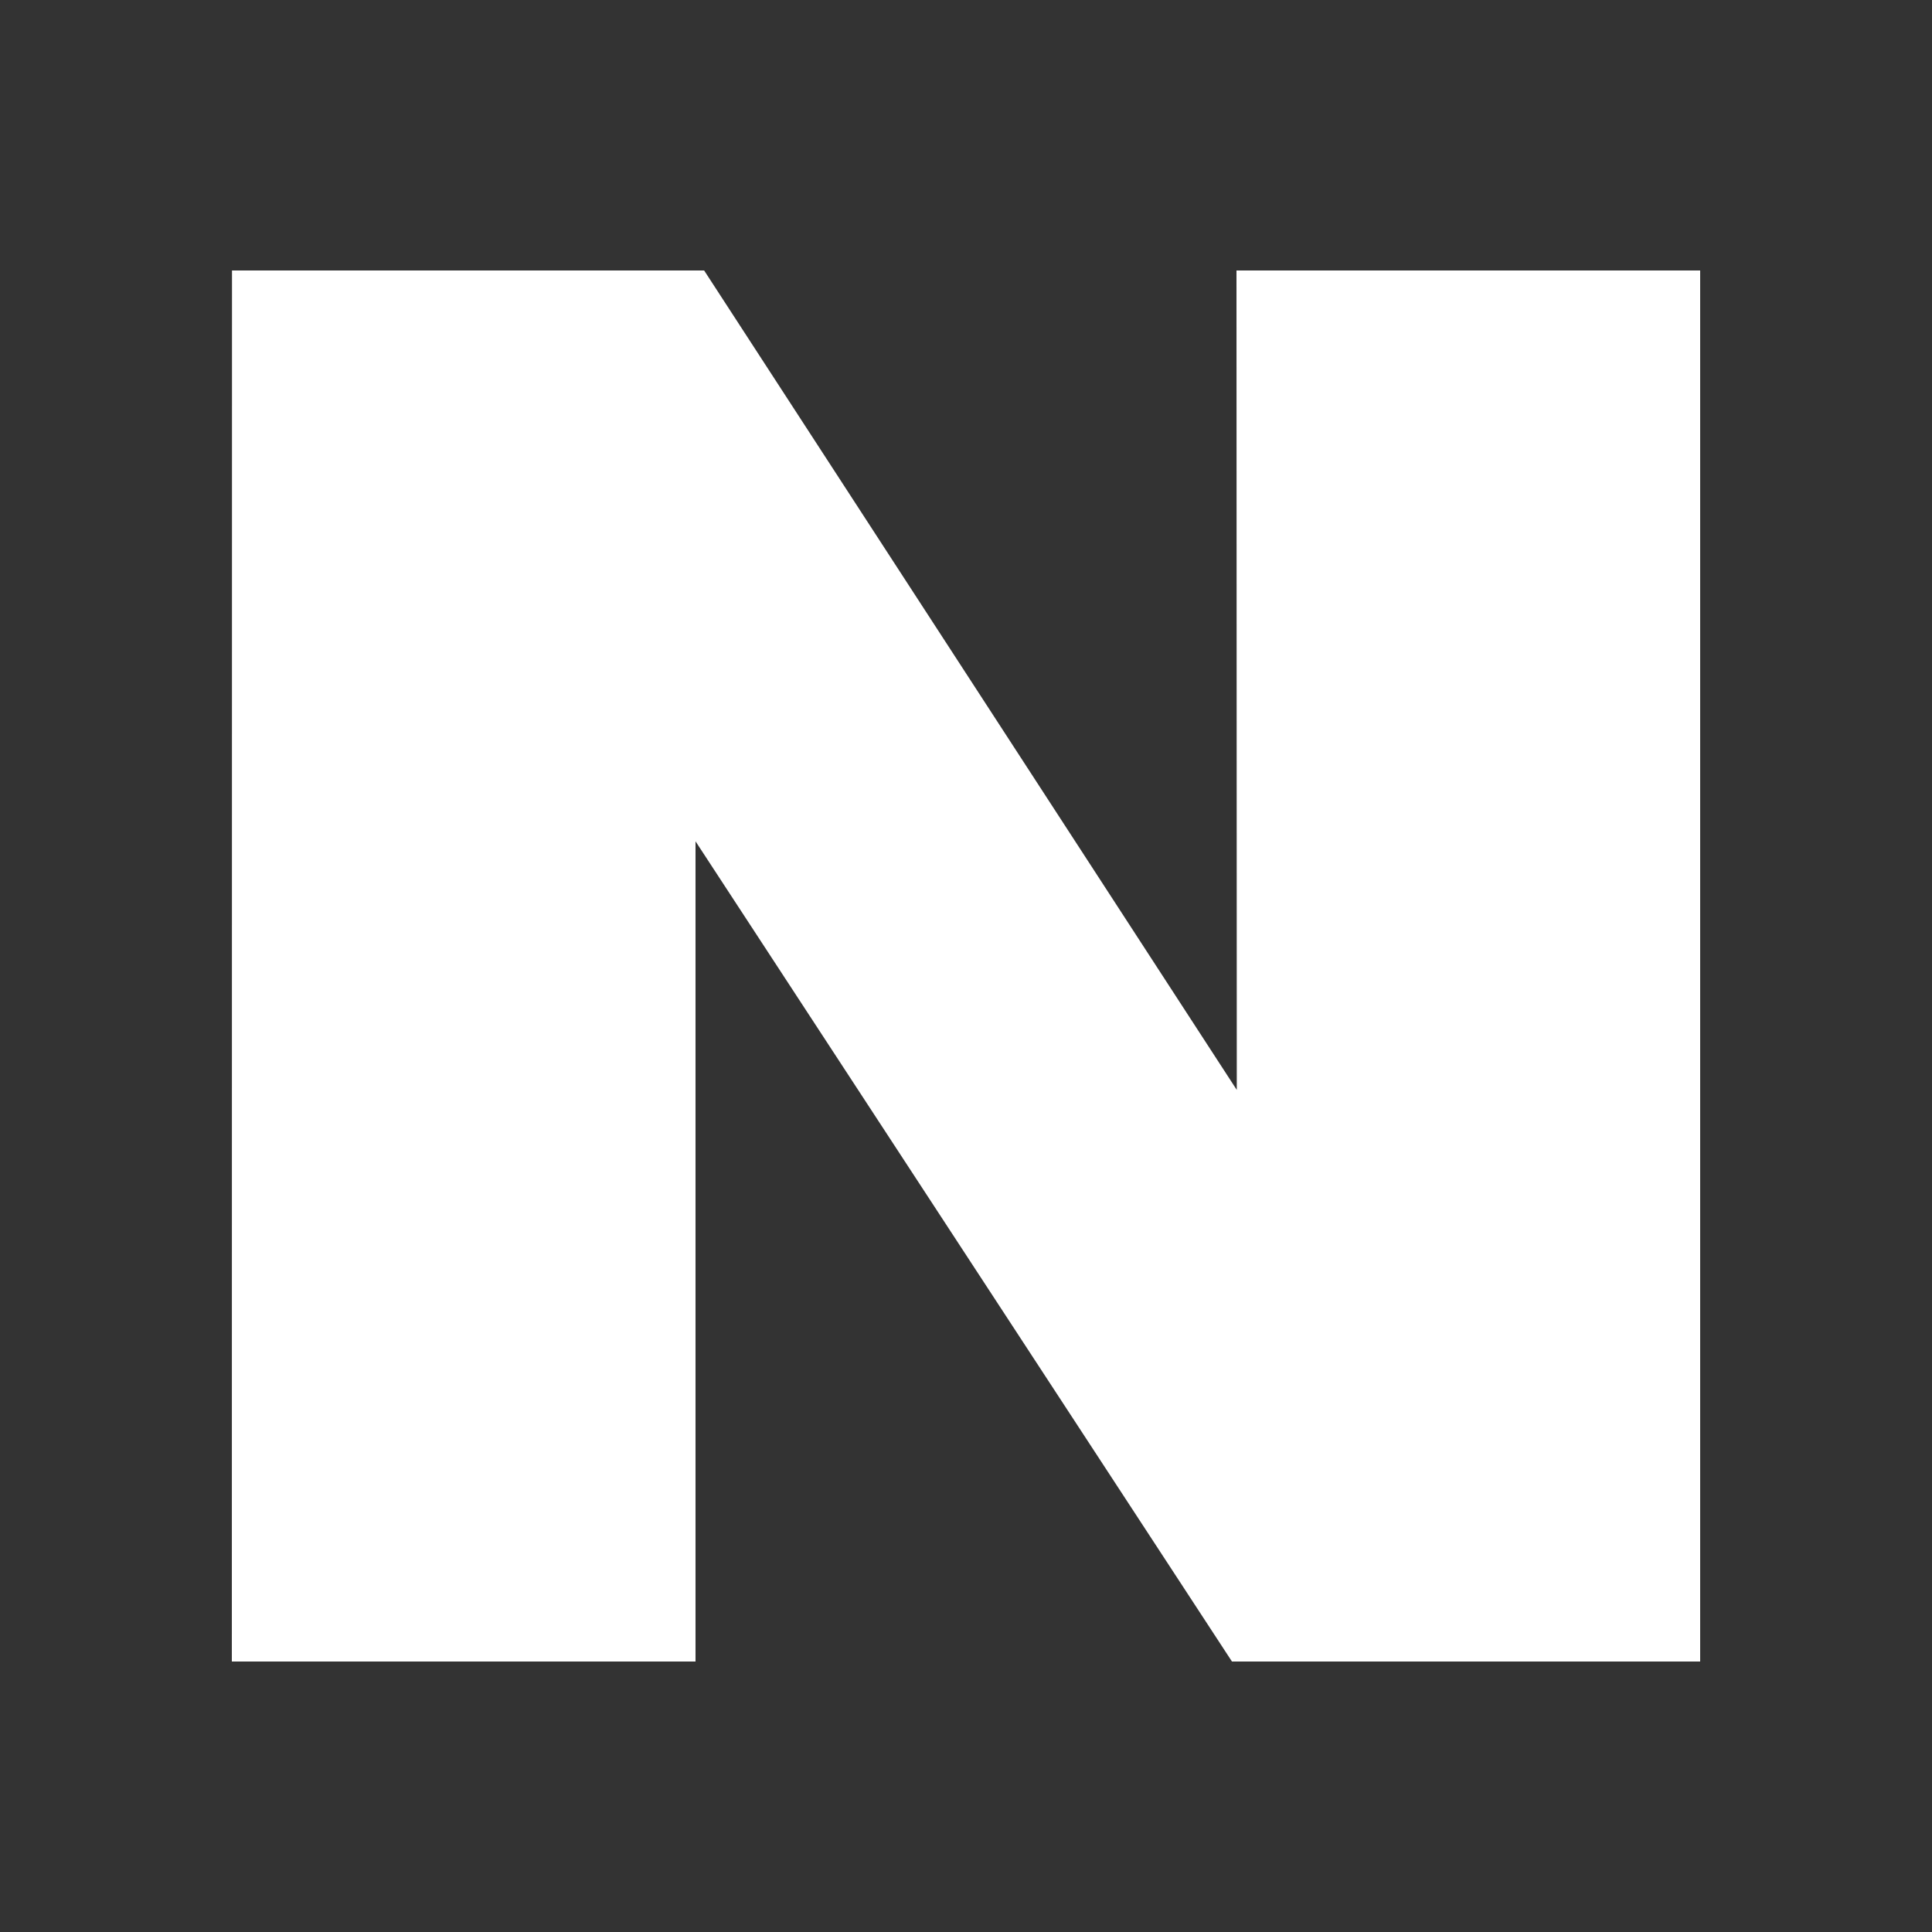 <svg xmlns="http://www.w3.org/2000/svg" viewBox="0 0 50 50">
  <rect x="0" y="0" width="50" height="50" fill="#333333" stroke="none"/>
  <path d="M44 43L31.883 43L18 21.773L18 43L6 43L6.004 7L18.223 7L32.008 28.207L32 7L44 7Z" fill="#FFFFFF" />
</svg>